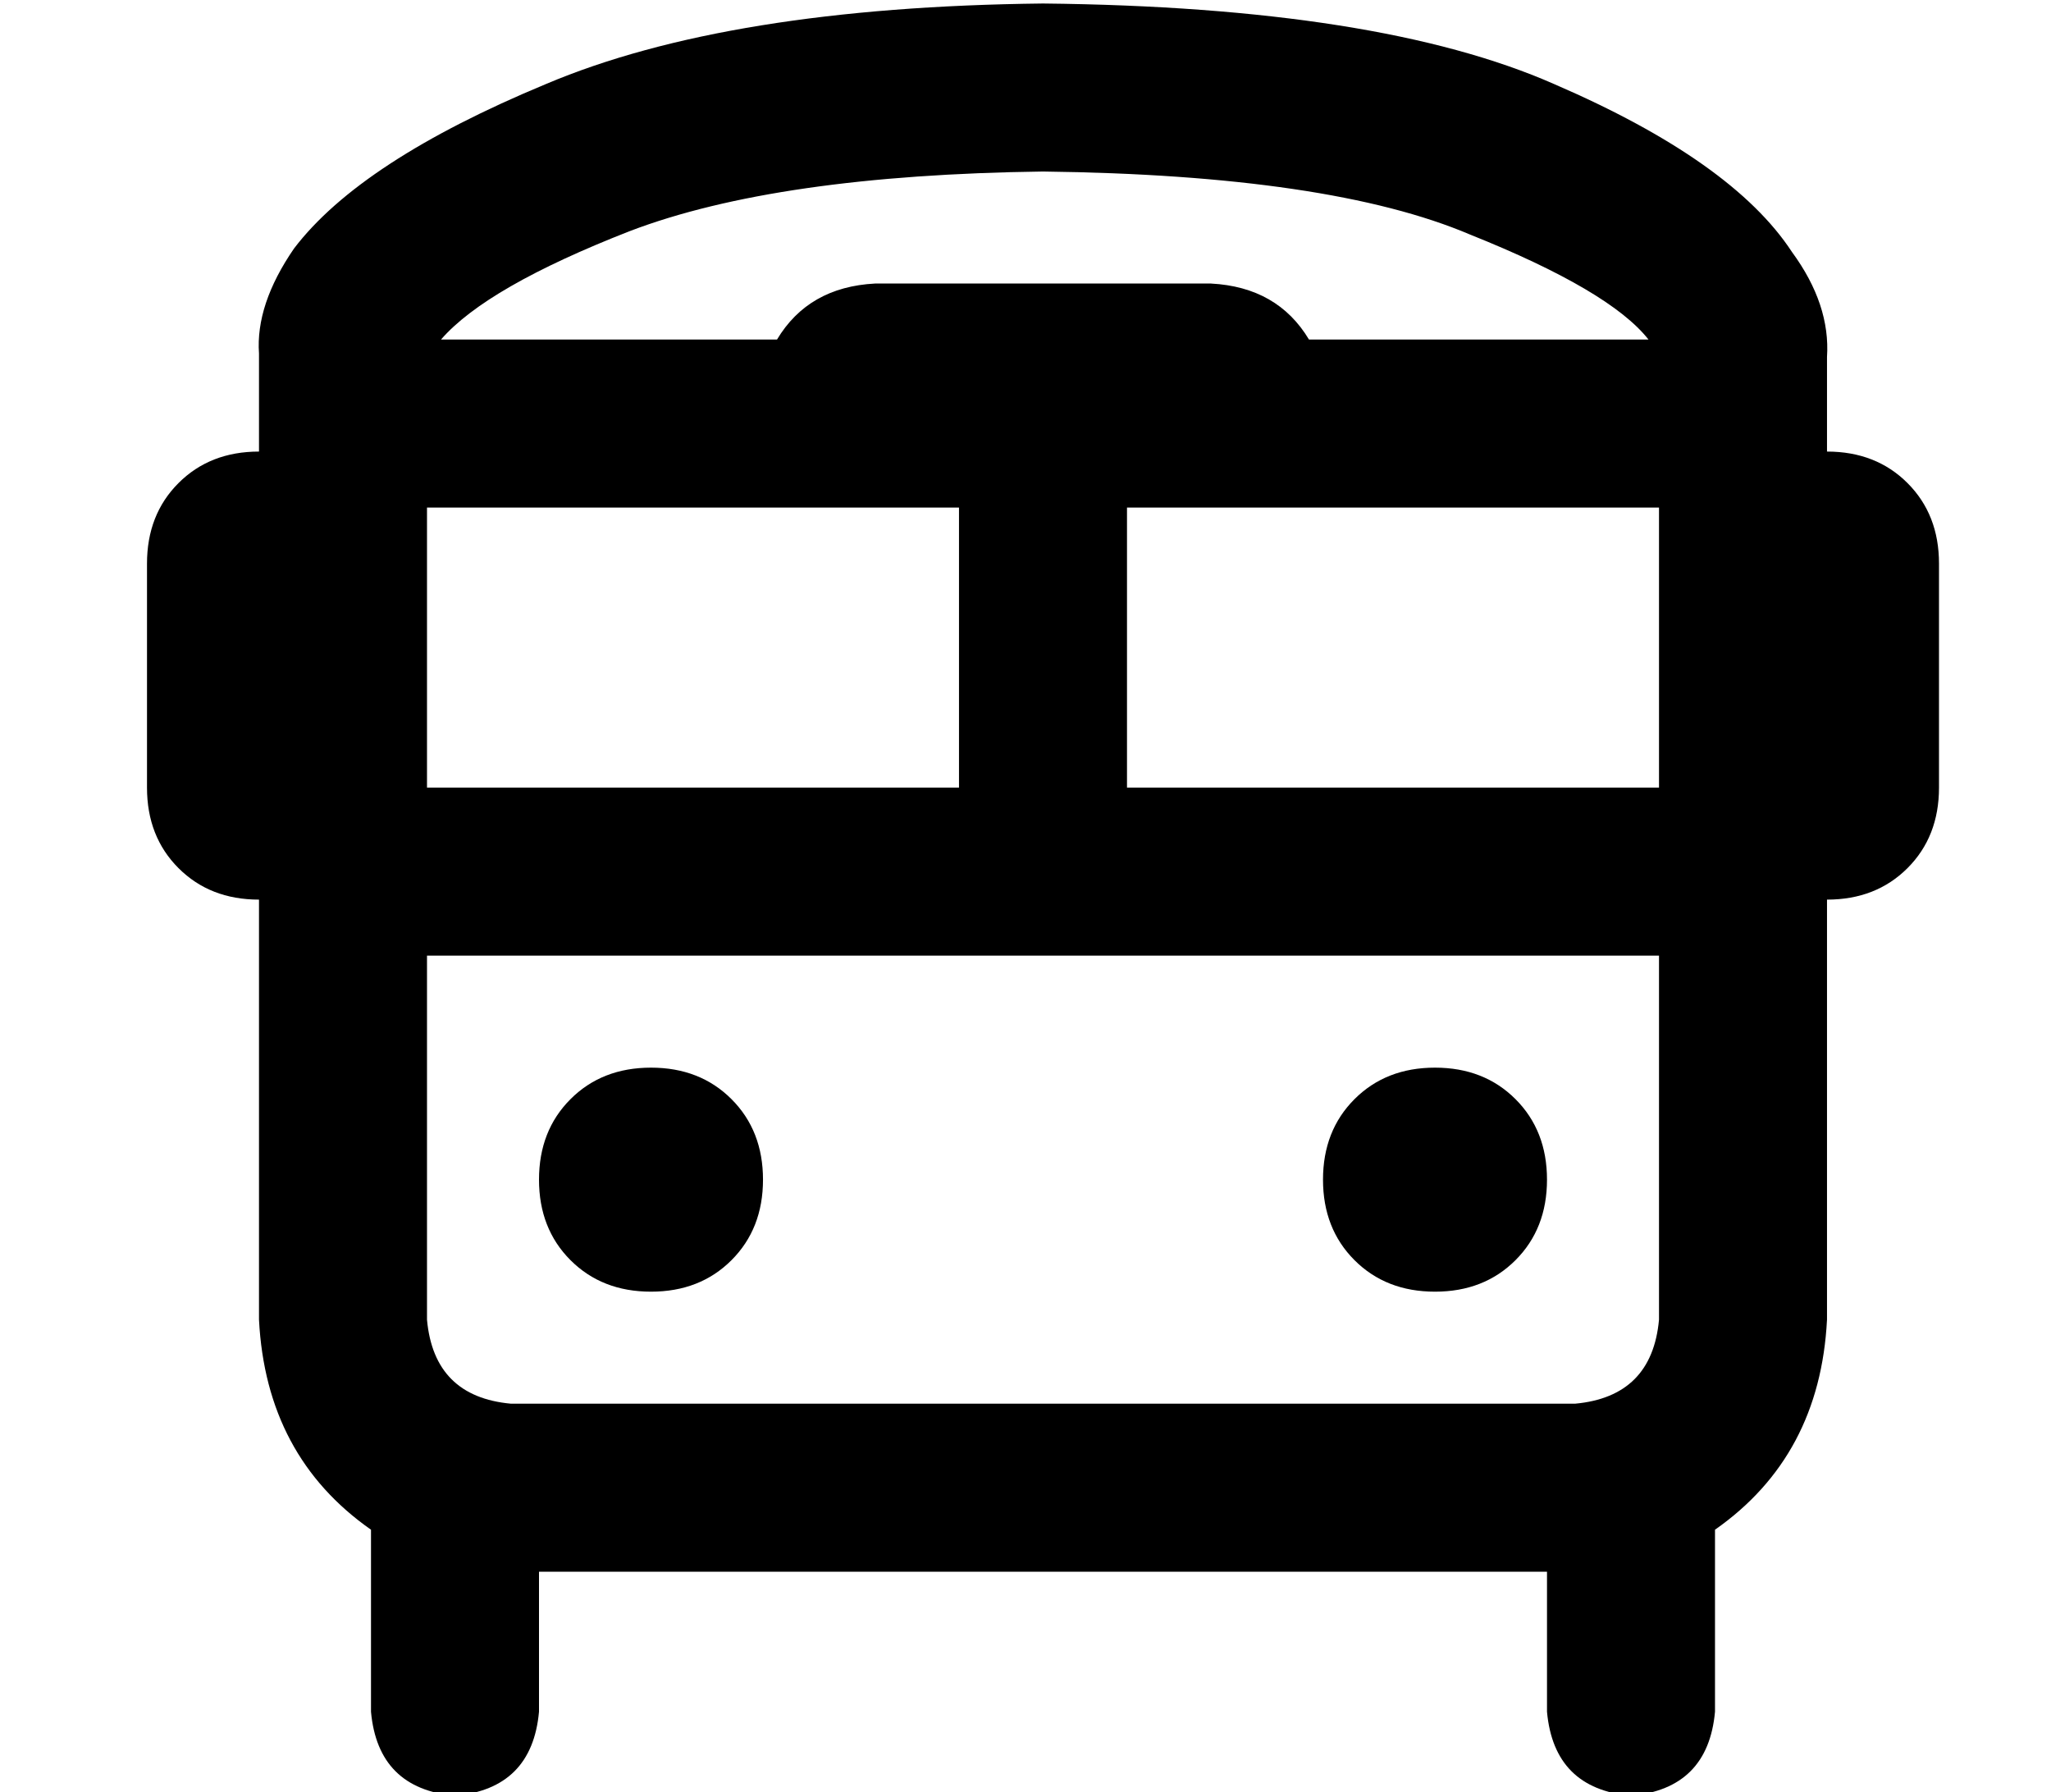 <?xml version="1.0" standalone="no"?>
<!DOCTYPE svg PUBLIC "-//W3C//DTD SVG 1.1//EN" "http://www.w3.org/Graphics/SVG/1.1/DTD/svg11.dtd" >
<svg xmlns="http://www.w3.org/2000/svg" xmlns:xlink="http://www.w3.org/1999/xlink" version="1.1" viewBox="-10 -40 586 512">
   <path fill="currentColor"
d="M364 57h97h-97h97q-11 -14 -51 -30q-40 -17 -122 -18q-76 1 -118 17q-41 16 -54 31h96v0q9 -15 28 -16h96v0q19 1 28 16v0zM464 105h-152h152h-152v80v0h152v0v-80v0zM112 105v80v-80v80h152v0v-80v0h-152v0zM112 233v104v-104v104q2 22 24 24h228h76q22 -2 24 -24v-104
v0h-352v0zM74 31q19 -25 72 -47v0v0q52 -22 142 -23q96 1 146 23q51 22 68 48q11 15 10 30v27v0q14 0 23 9t9 23v64v0q0 14 -9 23t-23 9v120v0q-2 39 -32 60v52v0q-2 22 -24 24q-22 -2 -24 -24v-40v0h-68h-220v40v0q-2 22 -24 24q-22 -2 -24 -24v-52v0q-30 -21 -32 -60v-120
v0q-14 0 -23 -9t-9 -23v-64v0q0 -14 9 -23t23 -9v-28v0q-1 -14 10 -30v0zM176 265q14 0 23 9v0v0q9 9 9 23t-9 23t-23 9t-23 -9t-9 -23t9 -23t23 -9v0zM400 265q14 0 23 9v0v0q9 9 9 23t-9 23t-23 9t-23 -9t-9 -23t9 -23t23 -9v0z" />
</svg>
